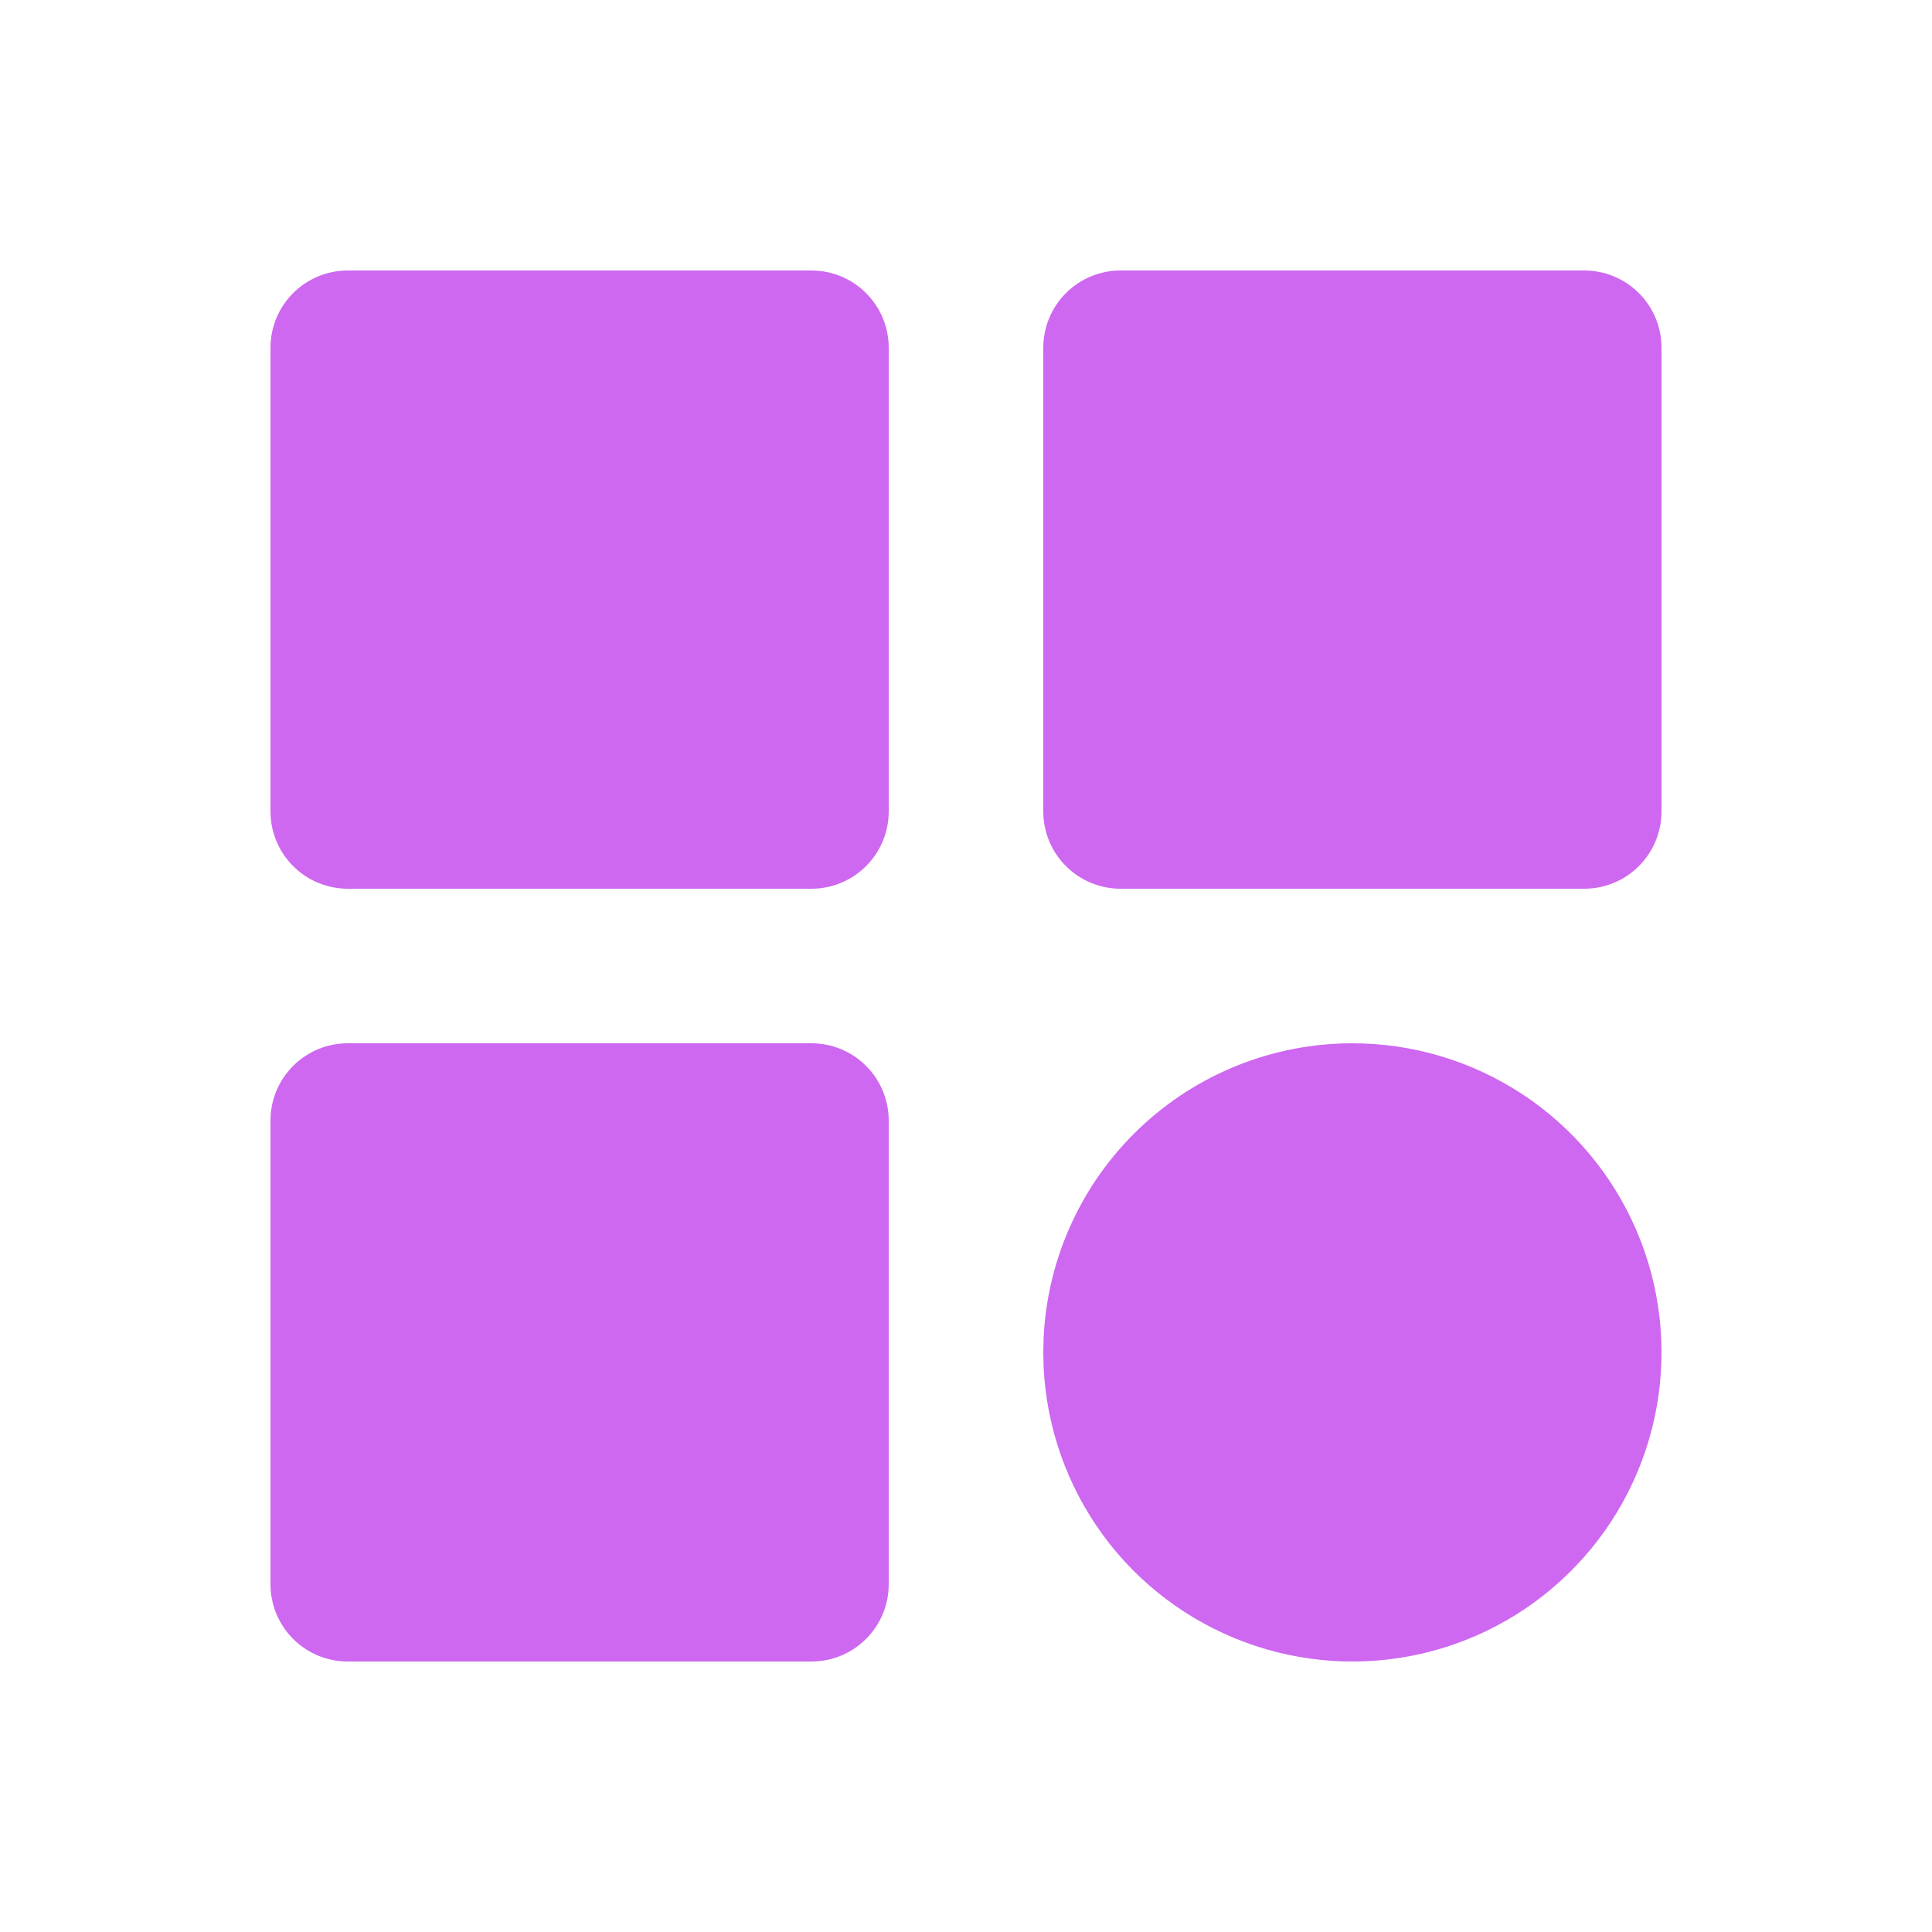 <svg width="25" height="25" viewBox="0 0 25 25" fill="none" xmlns="http://www.w3.org/2000/svg">
<path d="M10.5 3.5H4.5C4.235 3.5 3.98 3.605 3.793 3.793C3.605 3.98 3.5 4.235 3.5 4.5V10.5C3.5 10.765 3.605 11.02 3.793 11.207C3.98 11.395 4.235 11.5 4.5 11.5H10.5C10.765 11.5 11.02 11.395 11.207 11.207C11.395 11.02 11.5 10.765 11.5 10.5V4.5C11.5 4.235 11.395 3.98 11.207 3.793C11.02 3.605 10.765 3.5 10.5 3.5Z" fill="#CE68F0"/>
<path d="M20.5 3.5H14.5C14.235 3.5 13.98 3.605 13.793 3.793C13.605 3.98 13.5 4.235 13.5 4.5V10.5C13.5 10.765 13.605 11.02 13.793 11.207C13.98 11.395 14.235 11.5 14.5 11.5H20.5C20.765 11.5 21.02 11.395 21.207 11.207C21.395 11.02 21.5 10.765 21.5 10.5V4.5C21.5 4.235 21.395 3.98 21.207 3.793C21.02 3.605 20.765 3.5 20.5 3.5Z" fill="#CE68F0"/>
<path d="M10.5 13.5H4.5C4.235 13.5 3.98 13.605 3.793 13.793C3.605 13.98 3.5 14.235 3.5 14.5V20.5C3.5 20.765 3.605 21.02 3.793 21.207C3.98 21.395 4.235 21.5 4.5 21.5H10.5C10.765 21.5 11.02 21.395 11.207 21.207C11.395 21.02 11.5 20.765 11.5 20.5V14.5C11.5 14.235 11.395 13.98 11.207 13.793C11.02 13.605 10.765 13.5 10.5 13.5Z" fill="#CE68F0"/>
<path d="M17.5 13.5C18.283 13.5 19.048 13.73 19.701 14.16C20.355 14.591 20.868 15.204 21.176 15.923C21.485 16.642 21.575 17.436 21.437 18.207C21.299 18.977 20.938 19.69 20.398 20.257C19.859 20.824 19.165 21.22 18.403 21.397C17.64 21.573 16.843 21.523 16.109 21.25C15.375 20.978 14.737 20.497 14.274 19.866C13.812 19.235 13.544 18.482 13.505 17.7L13.5 17.5L13.505 17.3C13.556 16.275 14 15.309 14.743 14.602C15.487 13.894 16.474 13.5 17.5 13.5Z" fill="#CE68F0"/>
</svg>
